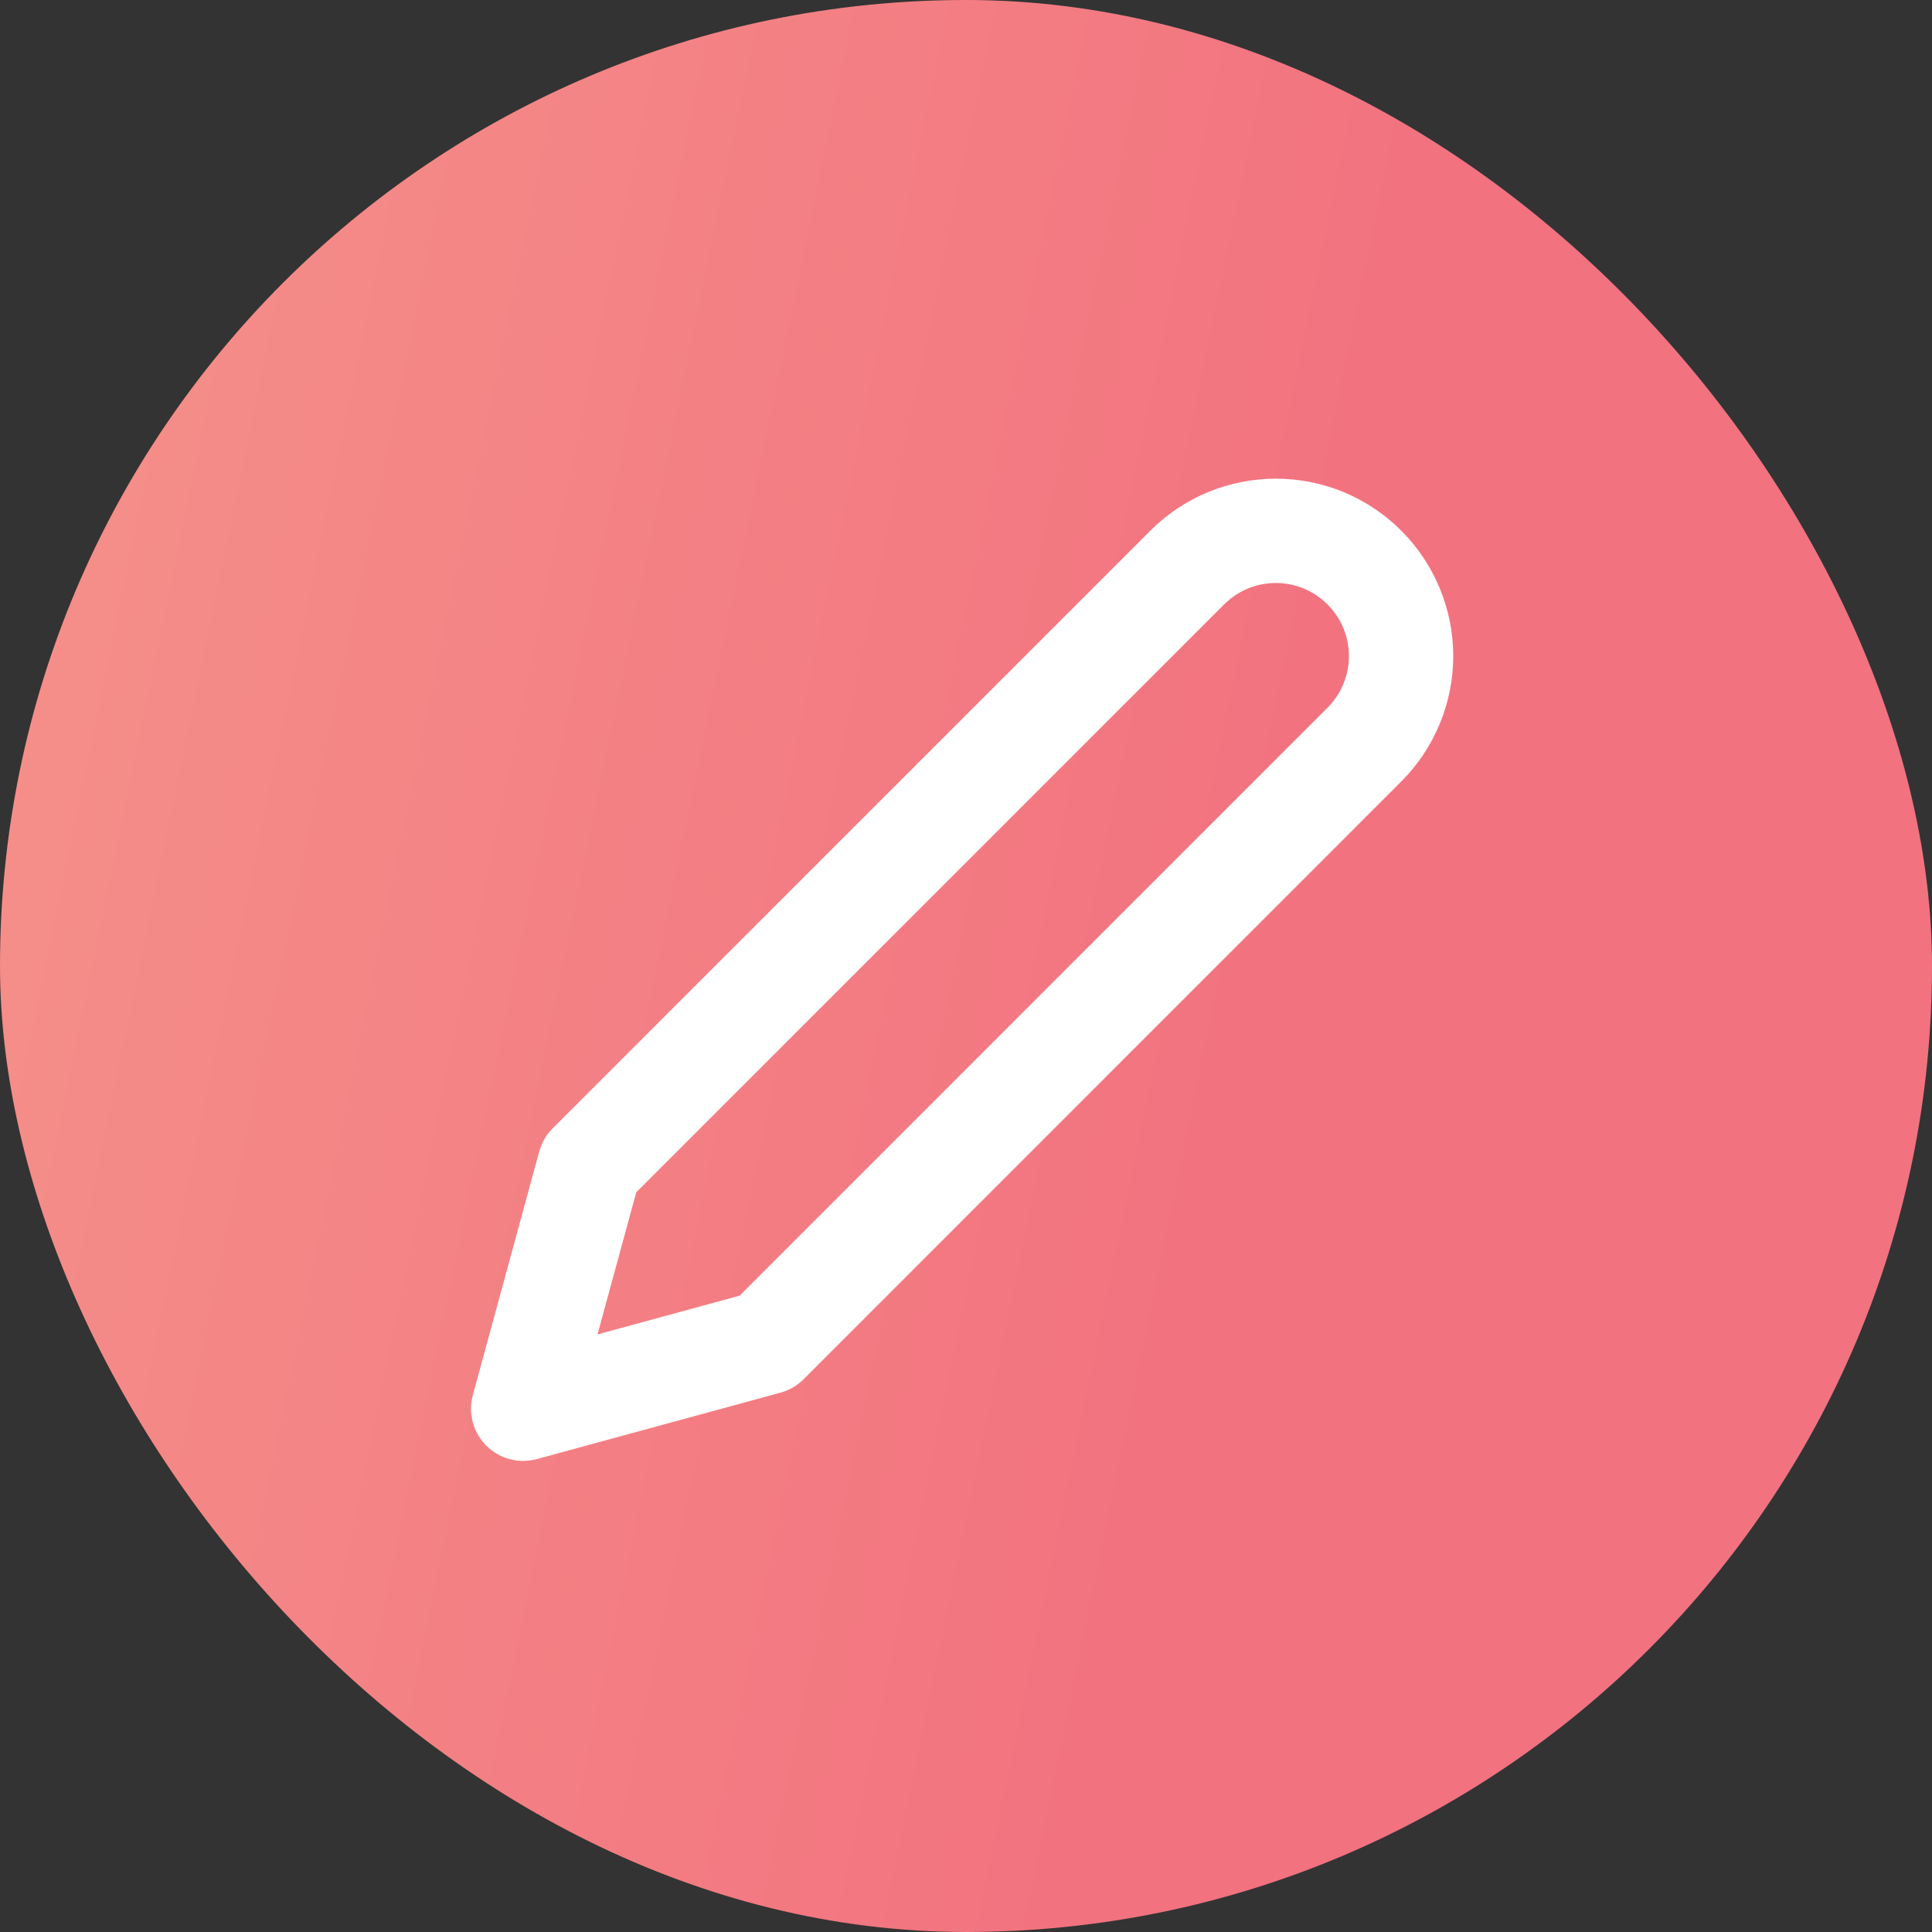 <svg width="25" height="25" viewBox="0 0 25 25" fill="none" xmlns="http://www.w3.org/2000/svg">
<rect x="0" y="0" width="25" height="25" fill="#333333" stroke="none"/>
<rect x="25" y="25" width="25" height="25" rx="12.5" transform="rotate(180 25 25)" fill="url(#paint0_linear_10578_5749)"/>
<path d="M15.363 7.344C15.514 7.193 15.692 7.074 15.889 6.992C16.086 6.911 16.296 6.869 16.509 6.869C16.722 6.869 16.933 6.911 17.129 6.992C17.326 7.074 17.505 7.193 17.655 7.344C17.805 7.494 17.925 7.673 18.006 7.869C18.088 8.066 18.13 8.277 18.13 8.49C18.13 8.702 18.088 8.913 18.006 9.11C17.925 9.306 17.805 9.485 17.655 9.635L9.921 17.37L6.77 18.229L7.629 15.078L15.363 7.344Z" stroke="white" stroke-width="1.35" stroke-linecap="round" stroke-linejoin="round"/>
<defs>
<linearGradient id="paint0_linear_10578_5749" x1="55.388" y1="116.314" x2="9.932" y2="106.953" gradientUnits="userSpaceOnUse">
<stop stop-color="#F8B195"/>
<stop offset="0.809" stop-color="#F2727F"/>
</linearGradient>
</defs>
</svg>
